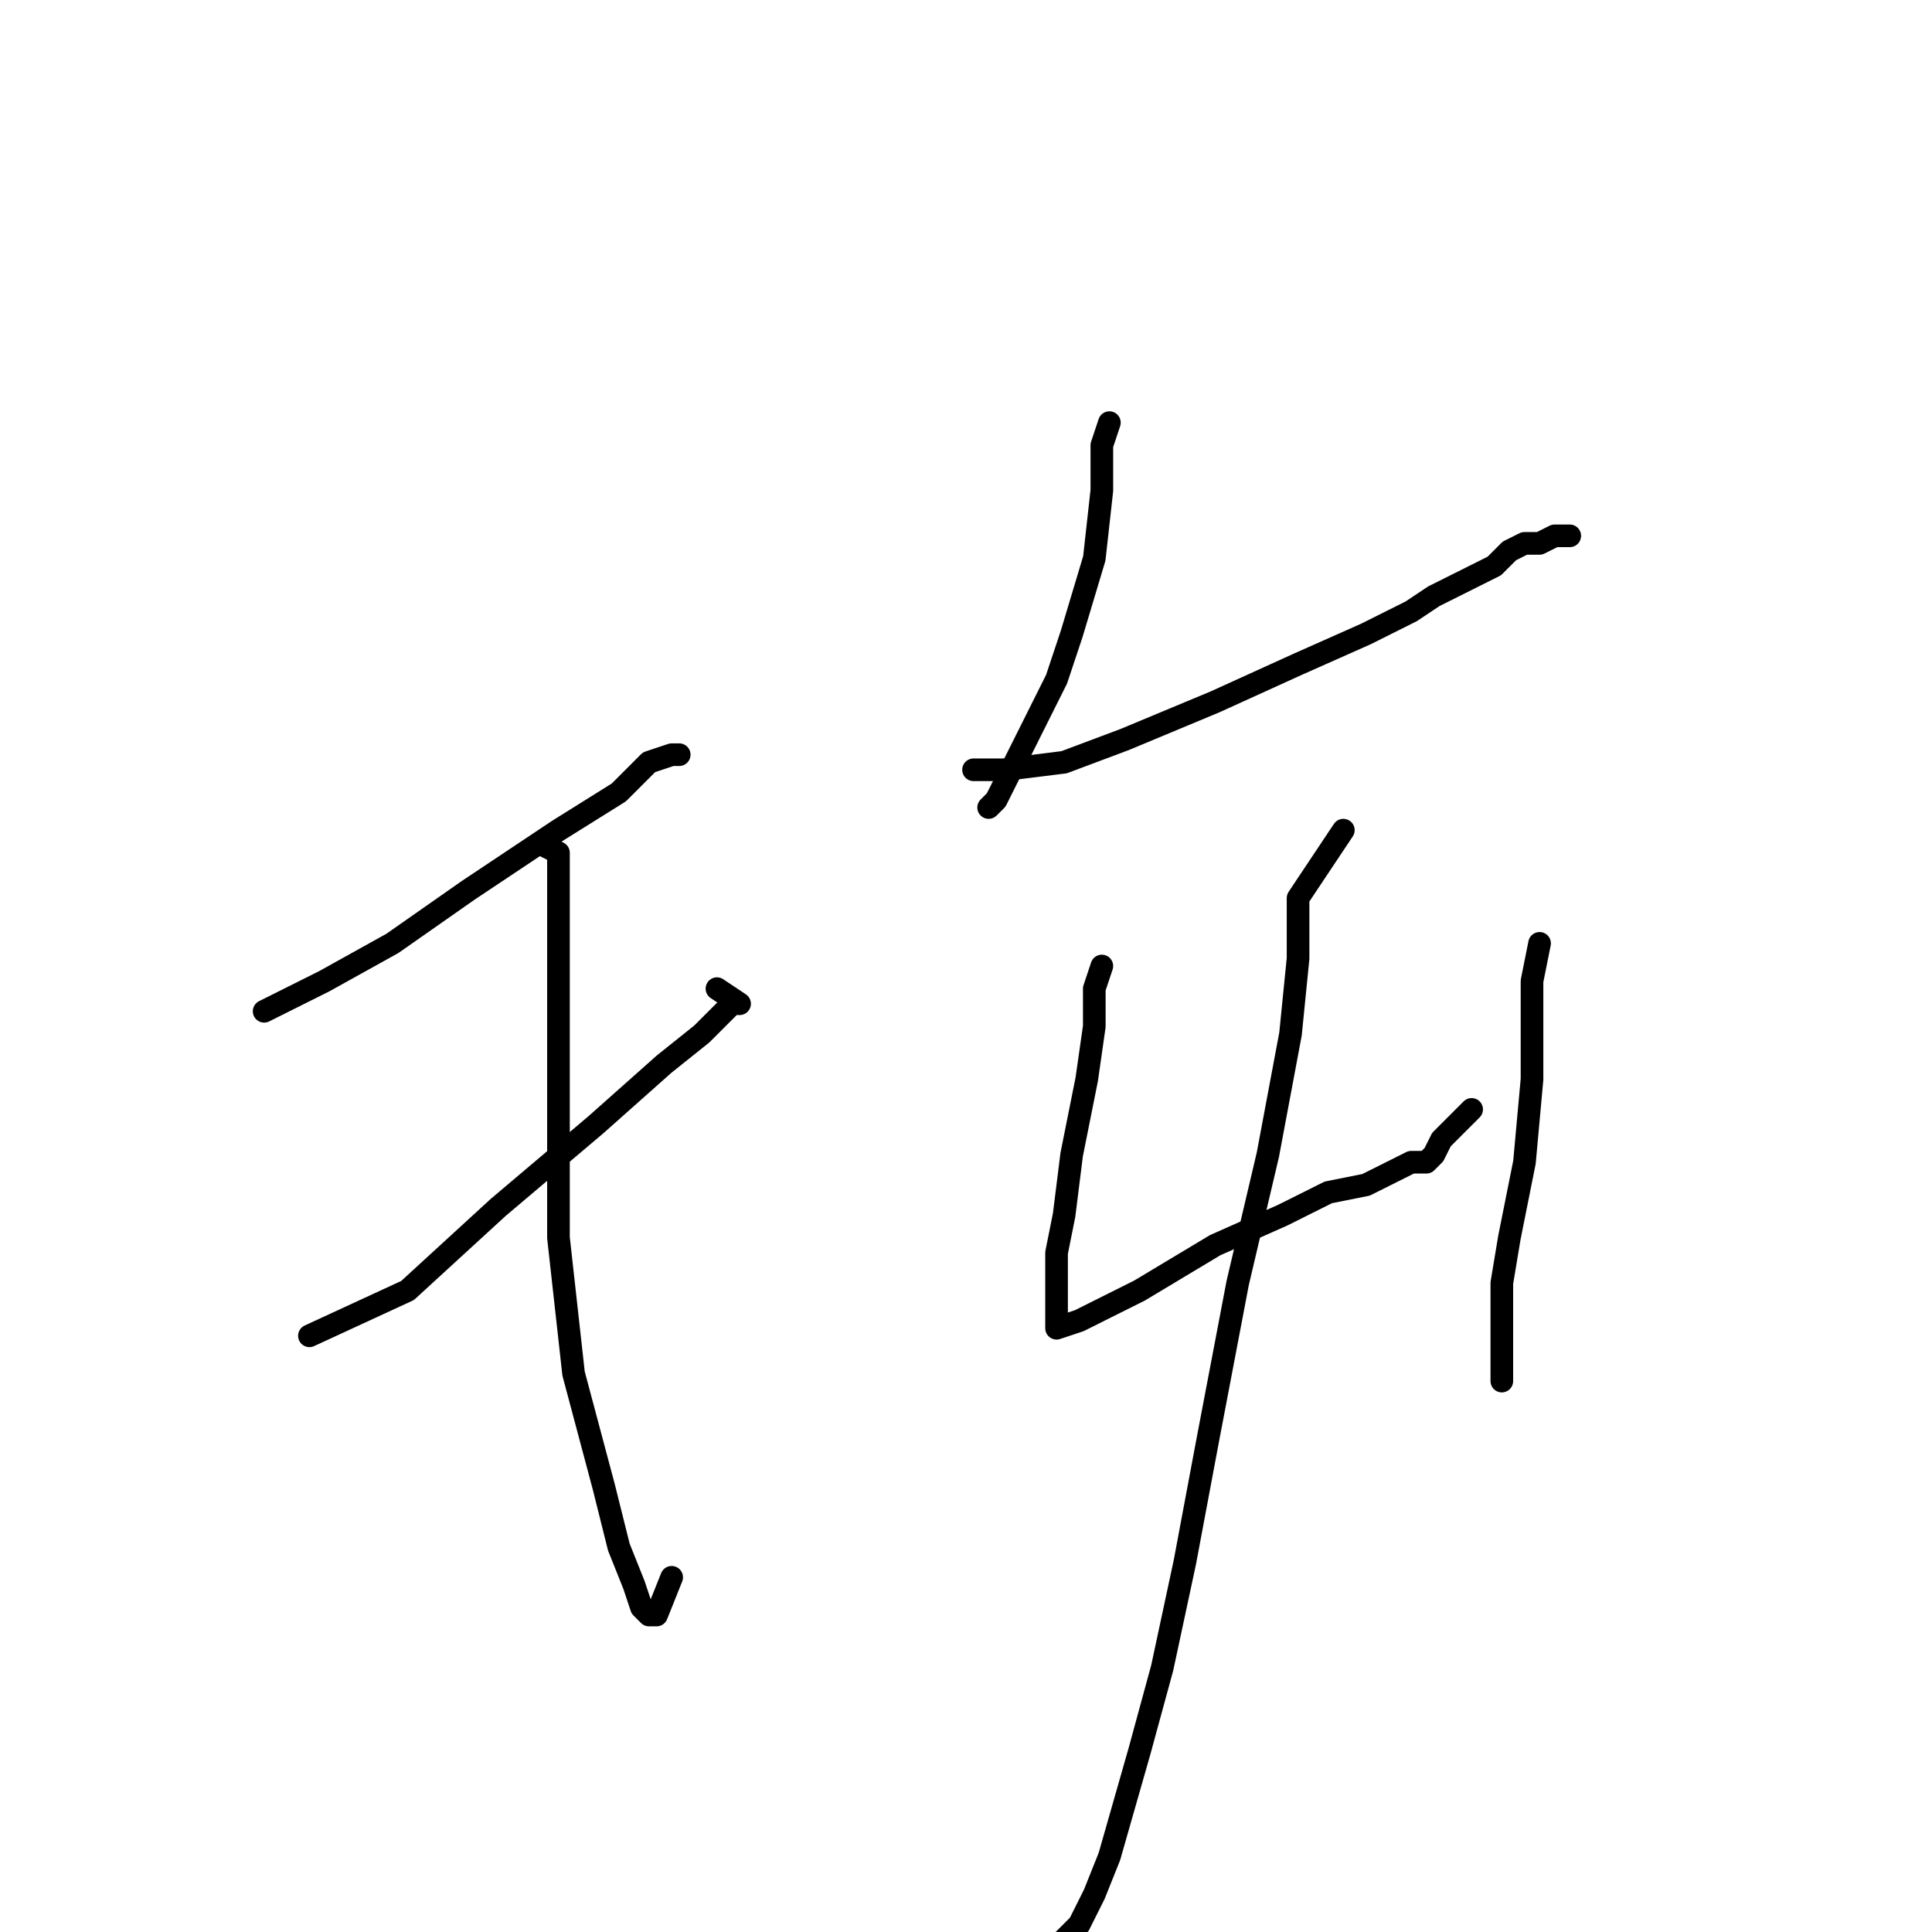<?xml version="1.0" standalone="no"?>
    <svg width="256" height="256" xmlns="http://www.w3.org/2000/svg" version="1.1">
    <polyline stroke="black" stroke-width="3" stroke-linecap="round" fill="transparent" stroke-linejoin="round" points="35 134 43 130 52 125 62 118 74 110 82 105 86 101 89 100 90 100 90 100 " />
        <polyline stroke="black" stroke-width="3" stroke-linecap="round" fill="transparent" stroke-linejoin="round" points="41 177 54 171 66 160 79 149 88 141 93 137 96 134 97 133 98 133 95 131 95 131 " />
        <polyline stroke="black" stroke-width="3" stroke-linecap="round" fill="transparent" stroke-linejoin="round" points="72 112 74 113 74 120 74 130 74 146 74 164 76 182 80 197 82 205 84 210 85 213 86 214 87 214 89 209 89 209 " />
        <polyline stroke="black" stroke-width="3" stroke-linecap="round" fill="transparent" stroke-linejoin="round" points="147 56 146 59 146 65 145 74 142 84 140 90 137 96 135 100 133 104 132 106 131 107 131 107 " />
        <polyline stroke="black" stroke-width="3" stroke-linecap="round" fill="transparent" stroke-linejoin="round" points="129 102 133 102 141 101 149 98 161 93 172 88 181 84 187 81 190 79 194 77 196 76 198 75 200 73 202 72 204 72 206 71 208 71 208 71 " />
        <polyline stroke="black" stroke-width="3" stroke-linecap="round" fill="transparent" stroke-linejoin="round" points="146 128 145 131 145 136 144 143 142 153 141 161 140 166 140 171 140 174 140 176 143 175 151 171 161 165 170 161 176 158 181 157 185 155 187 154 189 154 190 153 191 151 195 147 195 147 " />
        <polyline stroke="black" stroke-width="3" stroke-linecap="round" fill="transparent" stroke-linejoin="round" points="204 125 203 130 203 136 203 143 202 154 200 164 199 170 199 176 199 180 199 182 199 183 199 183 " />
        <polyline stroke="black" stroke-width="3" stroke-linecap="round" fill="transparent" stroke-linejoin="round" points="178 110 172 119 172 127 171 137 168 153 164 170 160 191 157 207 154 221 151 232 149 239 147 246 145 251 143 255 140 258 137 264 137 264 " />
        </svg>
